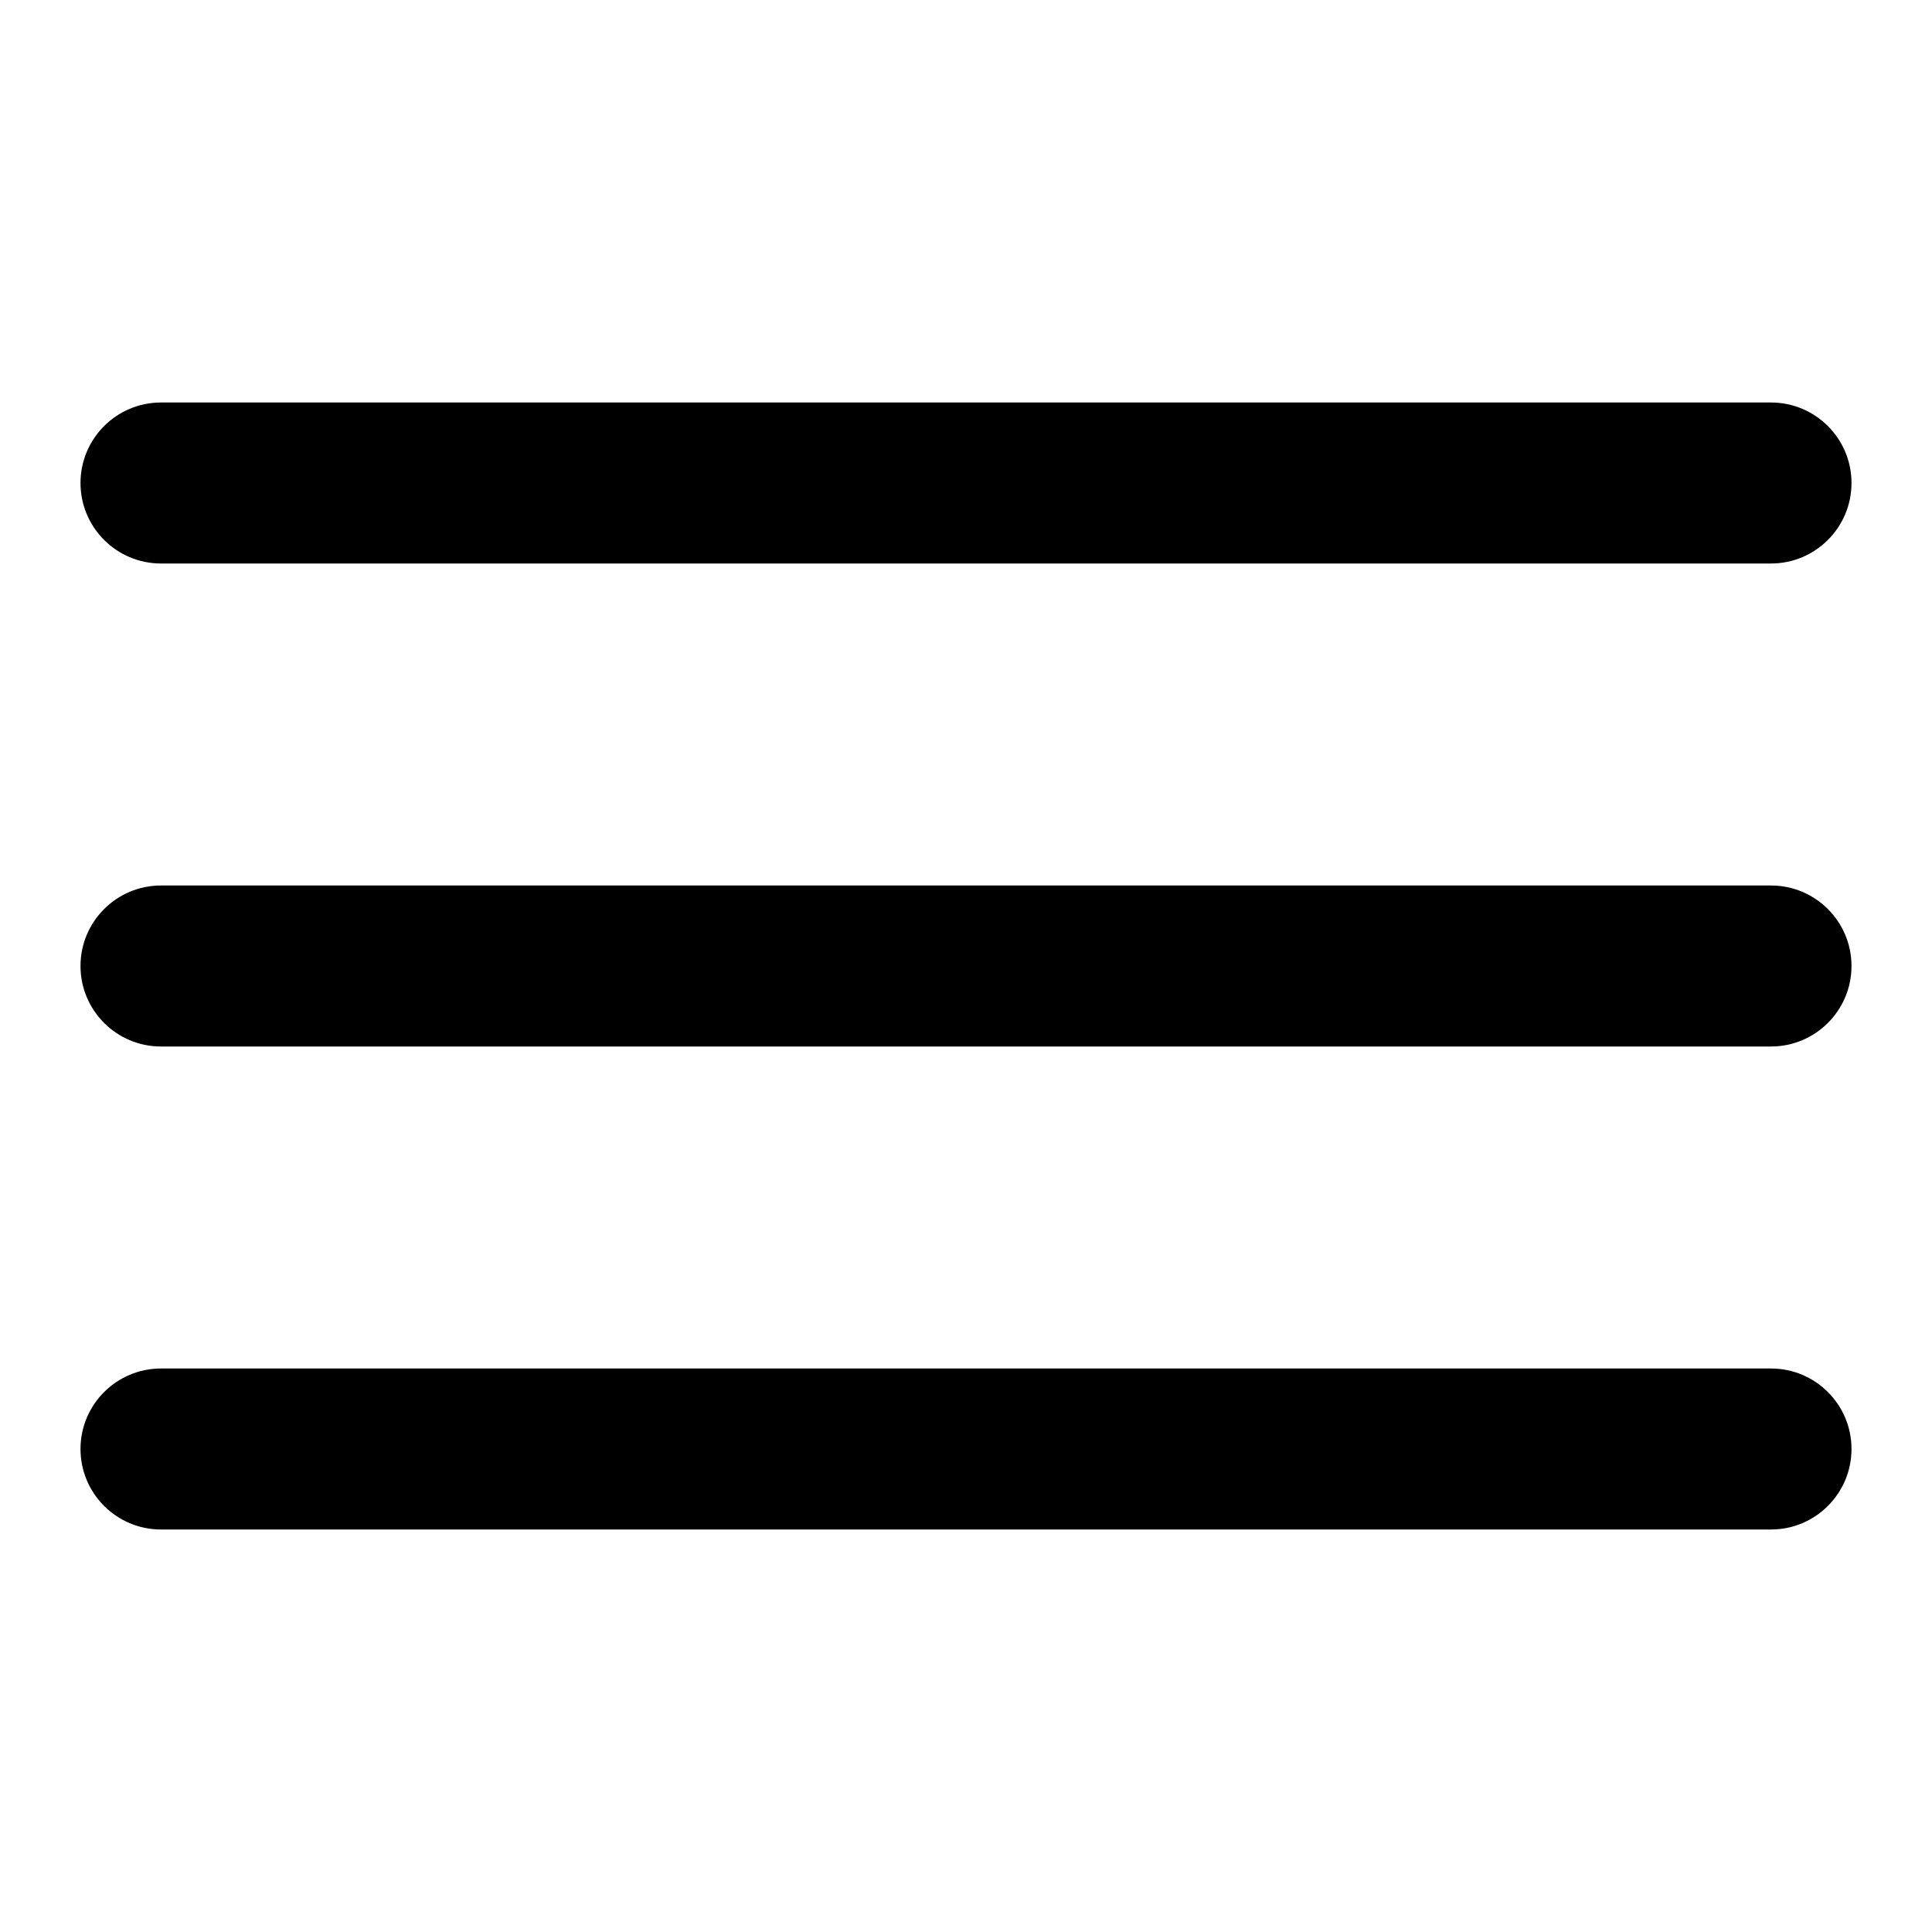 <svg width="24" height="24" viewBox="0 0 24 24" fill="none" xmlns="http://www.w3.org/2000/svg">
<path d="M22 5C22.552 5 23 5.448 23 6C23 6.552 22.552 7 22 7H2C1.448 7 1 6.552 1 6C1 5.448 1.448 5 2 5H22Z" fill="black"/>
<path d="M23 12C23 11.448 22.552 11 22 11H2C1.448 11 1 11.448 1 12C1 12.552 1.448 13 2 13H22C22.552 13 23 12.552 23 12Z" fill="black"/>
<path d="M23 18C23 17.448 22.552 17 22 17H2C1.448 17 1 17.448 1 18C1 18.552 1.448 19 2 19H22C22.552 19 23 18.552 23 18Z" fill="black"/>
</svg>